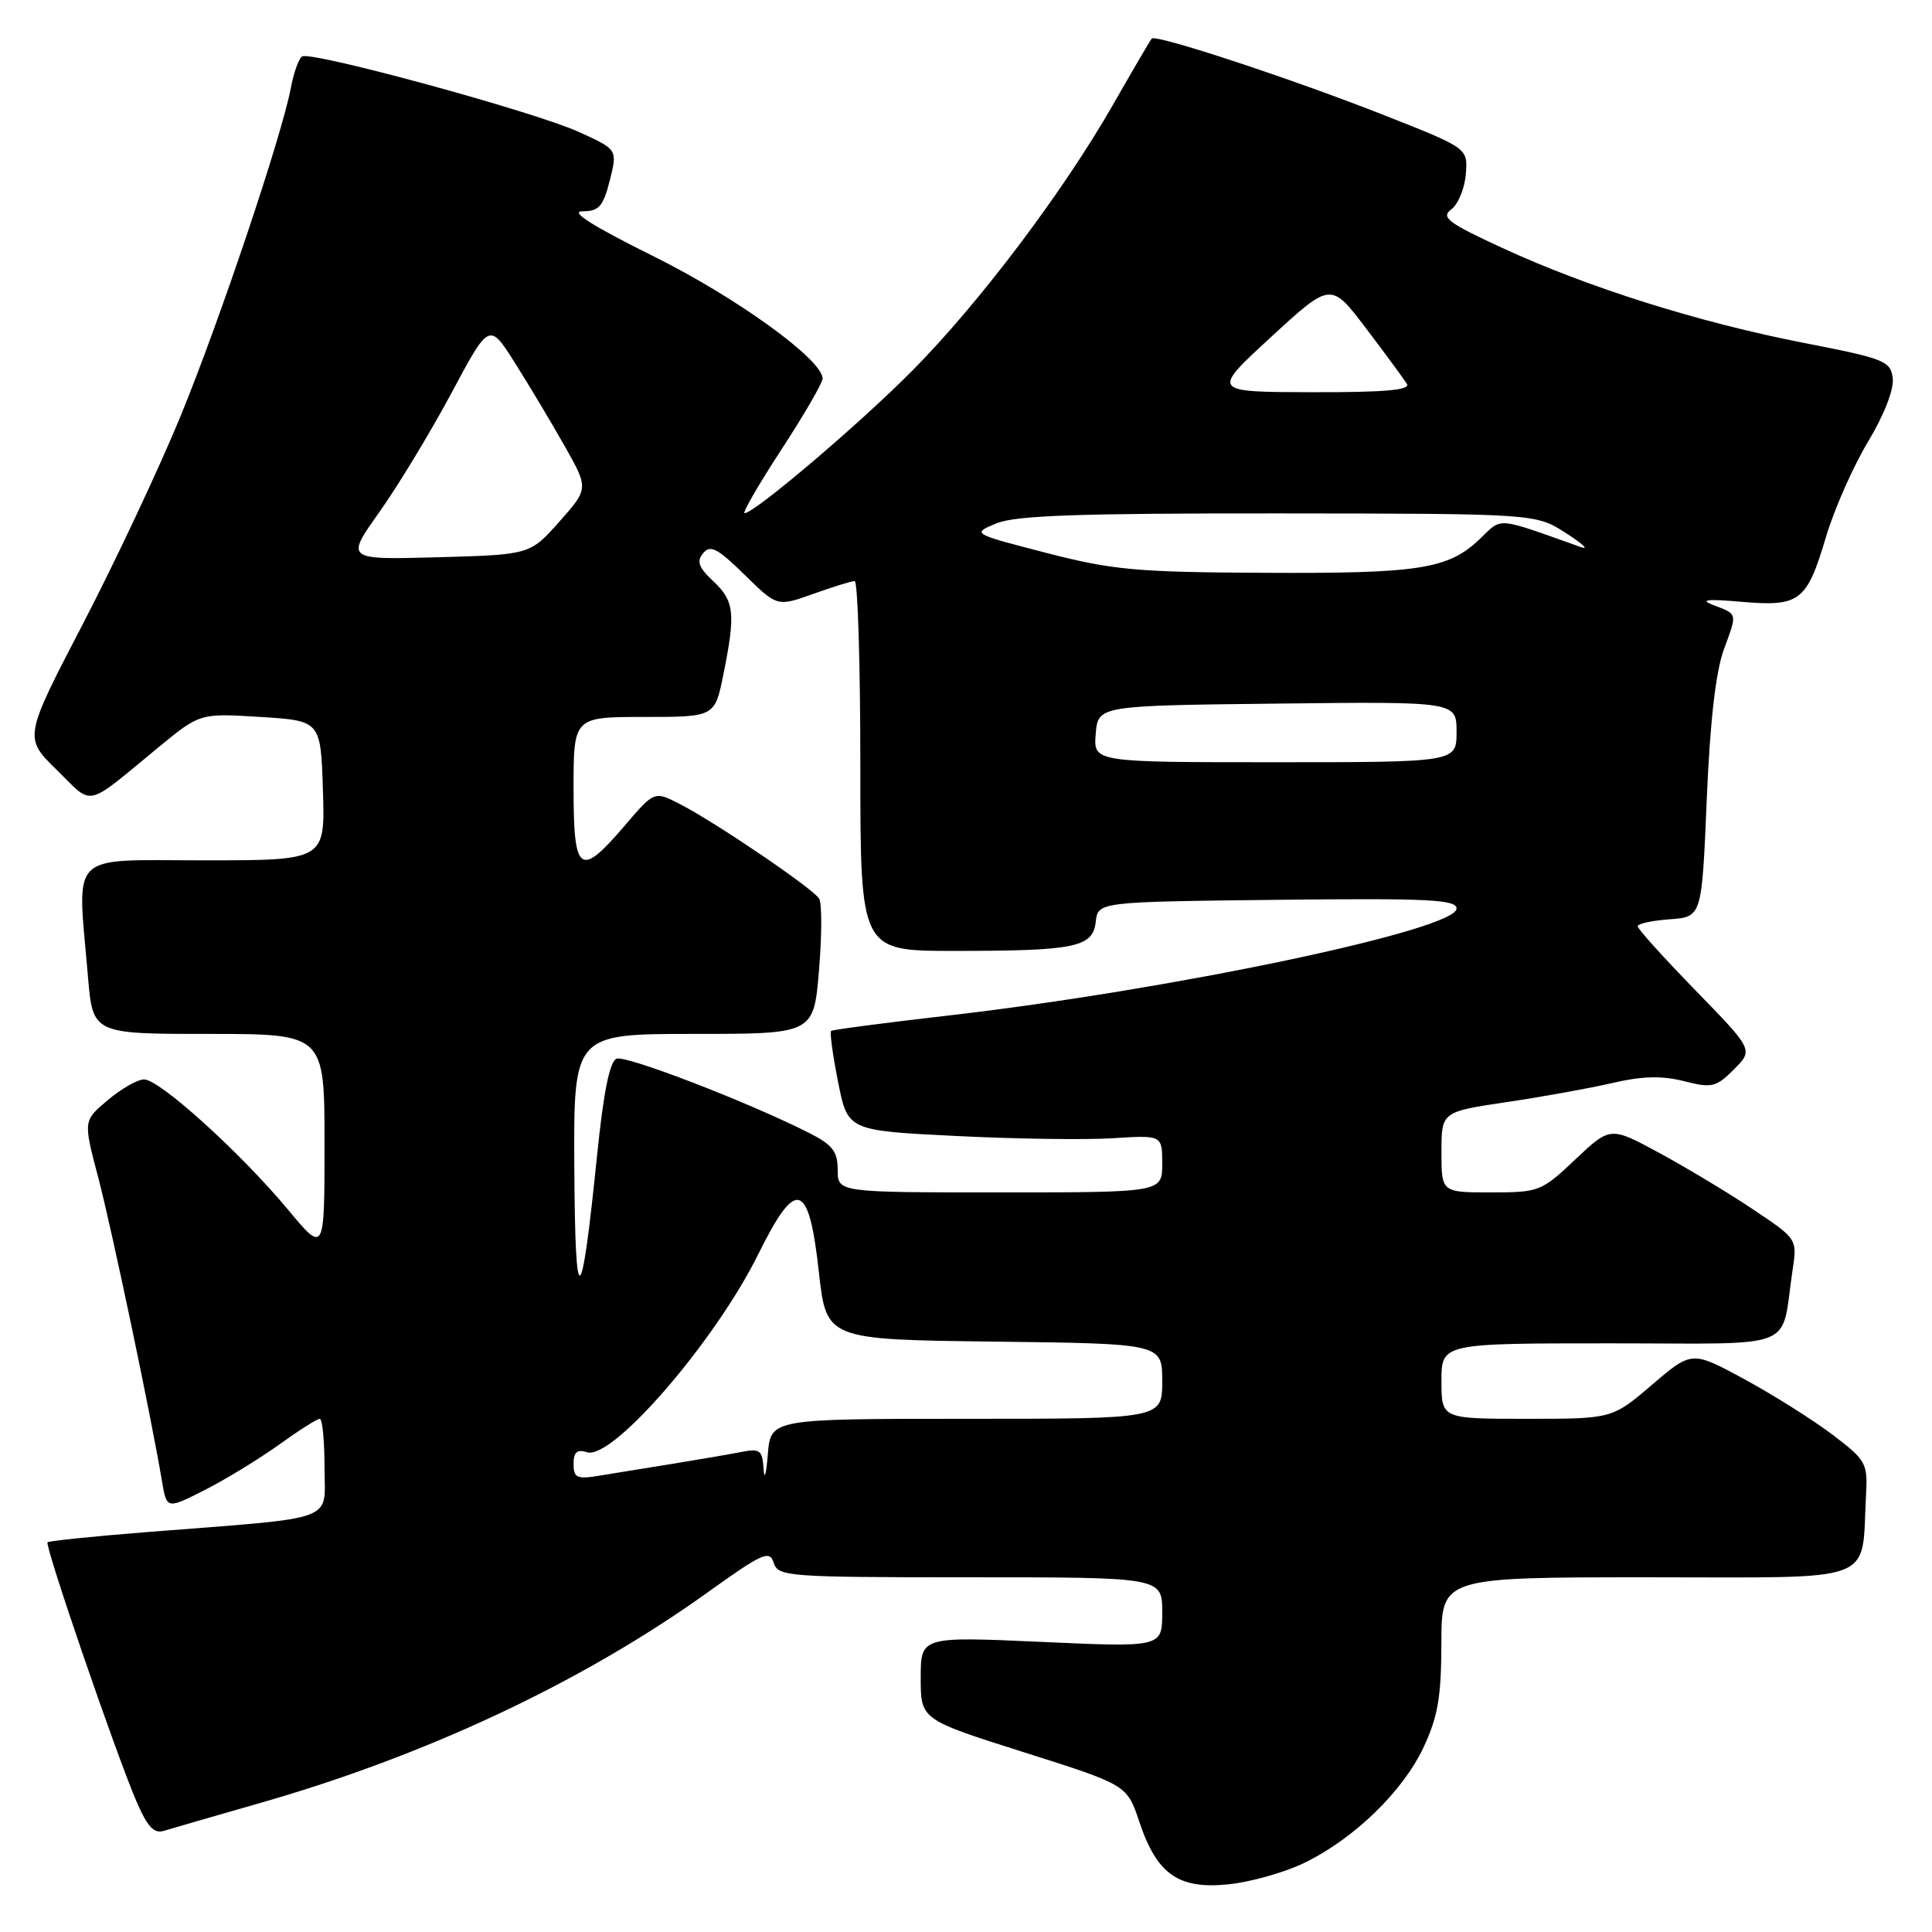 <?xml version="1.0" encoding="UTF-8" standalone="no"?>
<!DOCTYPE svg PUBLIC "-//W3C//DTD SVG 1.1//EN" "http://www.w3.org/Graphics/SVG/1.1/DTD/svg11.dtd" >
<svg xmlns="http://www.w3.org/2000/svg" xmlns:xlink="http://www.w3.org/1999/xlink" version="1.1" viewBox="0 0 256 256">
 <g >
 <path fill="currentColor"
d=" M 172.79 246.86 C 179.41 243.66 185.90 237.37 188.64 231.50 C 190.53 227.46 190.98 224.82 190.99 217.75 C 191.00 209.00 191.00 209.00 218.45 209.00 C 249.27 209.00 246.61 210.01 247.26 198.08 C 247.49 193.87 247.27 193.48 242.78 190.08 C 240.18 188.11 234.93 184.81 231.12 182.74 C 224.18 178.98 224.18 178.98 218.90 183.49 C 213.62 188.00 213.62 188.00 202.31 188.00 C 191.00 188.00 191.00 188.00 191.00 183.00 C 191.00 178.00 191.00 178.00 213.42 178.00 C 238.68 178.00 235.90 179.12 237.52 168.34 C 238.15 164.17 238.15 164.17 232.32 160.27 C 229.12 158.12 223.55 154.77 219.94 152.81 C 213.38 149.25 213.38 149.25 208.75 153.62 C 204.25 157.88 203.93 158.00 197.56 158.00 C 191.00 158.00 191.00 158.00 191.00 152.66 C 191.00 147.32 191.00 147.32 199.66 146.03 C 204.42 145.33 210.75 144.18 213.71 143.49 C 217.62 142.58 220.21 142.52 223.14 143.26 C 226.83 144.20 227.39 144.07 229.75 141.70 C 232.34 139.12 232.34 139.12 224.67 131.24 C 220.45 126.90 217.00 123.08 217.00 122.74 C 217.00 122.39 218.91 121.98 221.25 121.81 C 225.50 121.50 225.50 121.50 226.15 106.00 C 226.58 95.68 227.34 89.03 228.41 86.09 C 230.22 81.14 230.29 81.43 226.96 80.15 C 225.18 79.46 226.22 79.35 230.73 79.74 C 238.50 80.41 239.41 79.71 241.96 71.12 C 243.05 67.47 245.55 61.81 247.52 58.54 C 249.65 54.99 250.97 51.61 250.80 50.14 C 250.52 47.83 249.76 47.53 239.00 45.43 C 225.10 42.72 210.43 38.10 199.08 32.86 C 191.82 29.51 190.89 28.80 192.31 27.74 C 193.21 27.06 194.08 24.96 194.23 23.07 C 194.50 19.64 194.50 19.64 183.50 15.30 C 171.35 10.50 153.14 4.50 152.61 5.11 C 152.42 5.32 150.09 9.31 147.43 13.96 C 140.81 25.51 129.72 40.20 120.87 49.13 C 113.85 56.21 99.97 68.00 98.66 68.00 C 98.32 68.00 100.51 64.22 103.52 59.60 C 106.54 54.97 109.00 50.73 109.00 50.17 C 109.00 47.66 97.61 39.42 86.54 33.93 C 78.55 29.97 75.44 28.00 77.17 28.00 C 79.36 28.00 79.92 27.37 80.80 23.91 C 81.83 19.81 81.83 19.81 76.67 17.47 C 70.75 14.78 41.23 6.74 40.03 7.48 C 39.59 7.76 38.92 9.61 38.55 11.60 C 37.35 17.96 29.20 42.26 23.95 55.08 C 21.15 61.91 15.33 74.30 11.01 82.62 C 3.15 97.74 3.15 97.74 7.53 102.03 C 12.45 106.86 11.11 107.16 21.00 99.02 C 26.50 94.50 26.50 94.50 34.50 95.00 C 42.50 95.50 42.50 95.50 42.79 104.75 C 43.08 114.00 43.08 114.00 27.04 114.00 C 8.83 114.00 10.23 112.60 11.65 129.35 C 12.29 137.00 12.29 137.00 27.65 137.00 C 43.00 137.00 43.00 137.00 43.00 151.55 C 43.00 166.10 43.00 166.10 38.14 160.26 C 31.85 152.71 21.11 142.99 19.08 143.03 C 18.21 143.04 16.04 144.28 14.27 145.78 C 11.03 148.50 11.03 148.50 13.01 156.00 C 14.82 162.90 19.97 187.39 21.46 196.24 C 22.09 199.99 22.09 199.99 27.12 197.44 C 29.88 196.04 34.30 193.34 36.94 191.45 C 39.58 189.55 42.02 188.00 42.37 188.00 C 42.72 188.00 43.00 190.89 43.00 194.43 C 43.00 201.78 45.16 200.99 19.57 203.00 C 12.46 203.56 6.49 204.18 6.30 204.36 C 5.89 204.78 15.28 232.14 18.04 238.60 C 19.53 242.08 20.40 243.01 21.74 242.59 C 22.71 242.29 28.38 240.65 34.35 238.94 C 56.48 232.62 77.16 222.89 93.71 211.04 C 101.04 205.78 101.98 205.36 102.52 207.08 C 103.11 208.91 104.35 209.00 128.57 209.00 C 154.00 209.00 154.00 209.00 154.00 213.64 C 154.00 218.28 154.00 218.28 138.00 217.56 C 122.00 216.84 122.00 216.84 122.00 222.35 C 122.00 227.85 122.00 227.85 135.66 232.18 C 149.33 236.51 149.33 236.51 150.96 241.38 C 153.29 248.36 156.15 250.37 162.79 249.68 C 165.71 249.38 170.21 248.11 172.79 246.86 Z  M 101.18 194.67 C 101.02 192.15 100.70 191.90 98.25 192.39 C 96.74 192.69 92.58 193.40 89.00 193.98 C 85.42 194.55 81.04 195.26 79.25 195.56 C 76.44 196.02 76.00 195.80 76.00 193.98 C 76.00 192.41 76.46 192.01 77.79 192.43 C 81.15 193.50 94.77 177.74 100.50 166.14 C 105.50 156.02 107.17 156.51 108.50 168.51 C 109.50 177.50 109.50 177.50 131.75 177.77 C 154.00 178.04 154.00 178.04 154.00 183.02 C 154.00 188.00 154.00 188.00 128.05 188.00 C 102.11 188.00 102.11 188.00 101.74 192.75 C 101.53 195.36 101.28 196.23 101.18 194.67 Z  M 76.10 154.75 C 76.00 137.00 76.00 137.00 91.91 137.00 C 107.82 137.00 107.82 137.00 108.52 128.58 C 108.91 123.96 108.92 119.67 108.54 119.07 C 107.72 117.73 94.82 108.97 90.10 106.55 C 86.71 104.80 86.71 104.80 82.78 109.40 C 76.83 116.36 76.00 115.76 76.00 104.50 C 76.00 95.00 76.00 95.00 85.36 95.00 C 94.72 95.00 94.72 95.00 95.86 89.33 C 97.49 81.25 97.31 79.64 94.51 77.01 C 92.56 75.18 92.27 74.37 93.18 73.29 C 94.12 72.15 95.09 72.66 98.65 76.15 C 102.98 80.40 102.98 80.40 107.74 78.70 C 110.36 77.76 112.84 76.99 113.25 77.00 C 113.66 77.00 114.00 88.03 114.00 101.50 C 114.00 126.00 114.00 126.00 126.38 126.00 C 142.50 126.00 144.80 125.53 145.19 122.14 C 145.50 119.50 145.50 119.50 169.25 119.23 C 189.26 119.01 193.00 119.19 193.00 120.39 C 193.00 123.22 155.05 131.20 125.50 134.58 C 117.25 135.53 110.33 136.44 110.13 136.60 C 109.93 136.77 110.34 139.81 111.05 143.36 C 112.33 149.81 112.33 149.81 126.63 150.52 C 134.49 150.92 143.87 151.05 147.46 150.82 C 154.00 150.41 154.00 150.41 154.00 154.20 C 154.00 158.00 154.00 158.00 132.50 158.00 C 111.00 158.00 111.00 158.00 111.00 155.02 C 111.00 152.58 110.32 151.70 107.25 150.14 C 99.19 146.05 82.97 139.80 81.70 140.28 C 80.79 140.64 79.97 144.69 79.11 153.15 C 77.01 173.81 76.21 174.23 76.10 154.75 Z  M 145.19 97.25 C 145.50 93.50 145.50 93.50 169.25 93.23 C 193.00 92.96 193.00 92.96 193.00 96.98 C 193.00 101.00 193.00 101.00 168.94 101.00 C 144.88 101.00 144.88 101.00 145.19 97.25 Z  M 138.64 73.26 C 128.77 70.71 128.77 70.71 132.00 69.36 C 134.51 68.30 142.81 68.01 169.36 68.03 C 203.50 68.06 203.50 68.06 207.50 70.64 C 209.70 72.05 210.60 72.89 209.50 72.50 C 198.06 68.44 199.11 68.52 196.10 71.40 C 191.92 75.41 188.13 76.01 167.51 75.90 C 150.58 75.82 147.42 75.53 138.64 73.26 Z  M 50.28 67.84 C 52.75 64.35 57.04 57.27 59.81 52.10 C 64.83 42.70 64.83 42.70 68.24 48.10 C 70.12 51.07 73.08 56.03 74.83 59.12 C 78.00 64.74 78.00 64.74 74.12 69.12 C 70.23 73.50 70.23 73.50 58.00 73.84 C 45.78 74.17 45.78 74.17 50.28 67.84 Z  M 168.43 44.65 C 176.35 37.36 176.35 37.36 181.03 43.54 C 183.61 46.94 186.03 50.24 186.42 50.86 C 186.93 51.69 183.50 51.99 173.81 51.97 C 160.50 51.94 160.50 51.94 168.43 44.65 Z "/>
</g>
</svg>